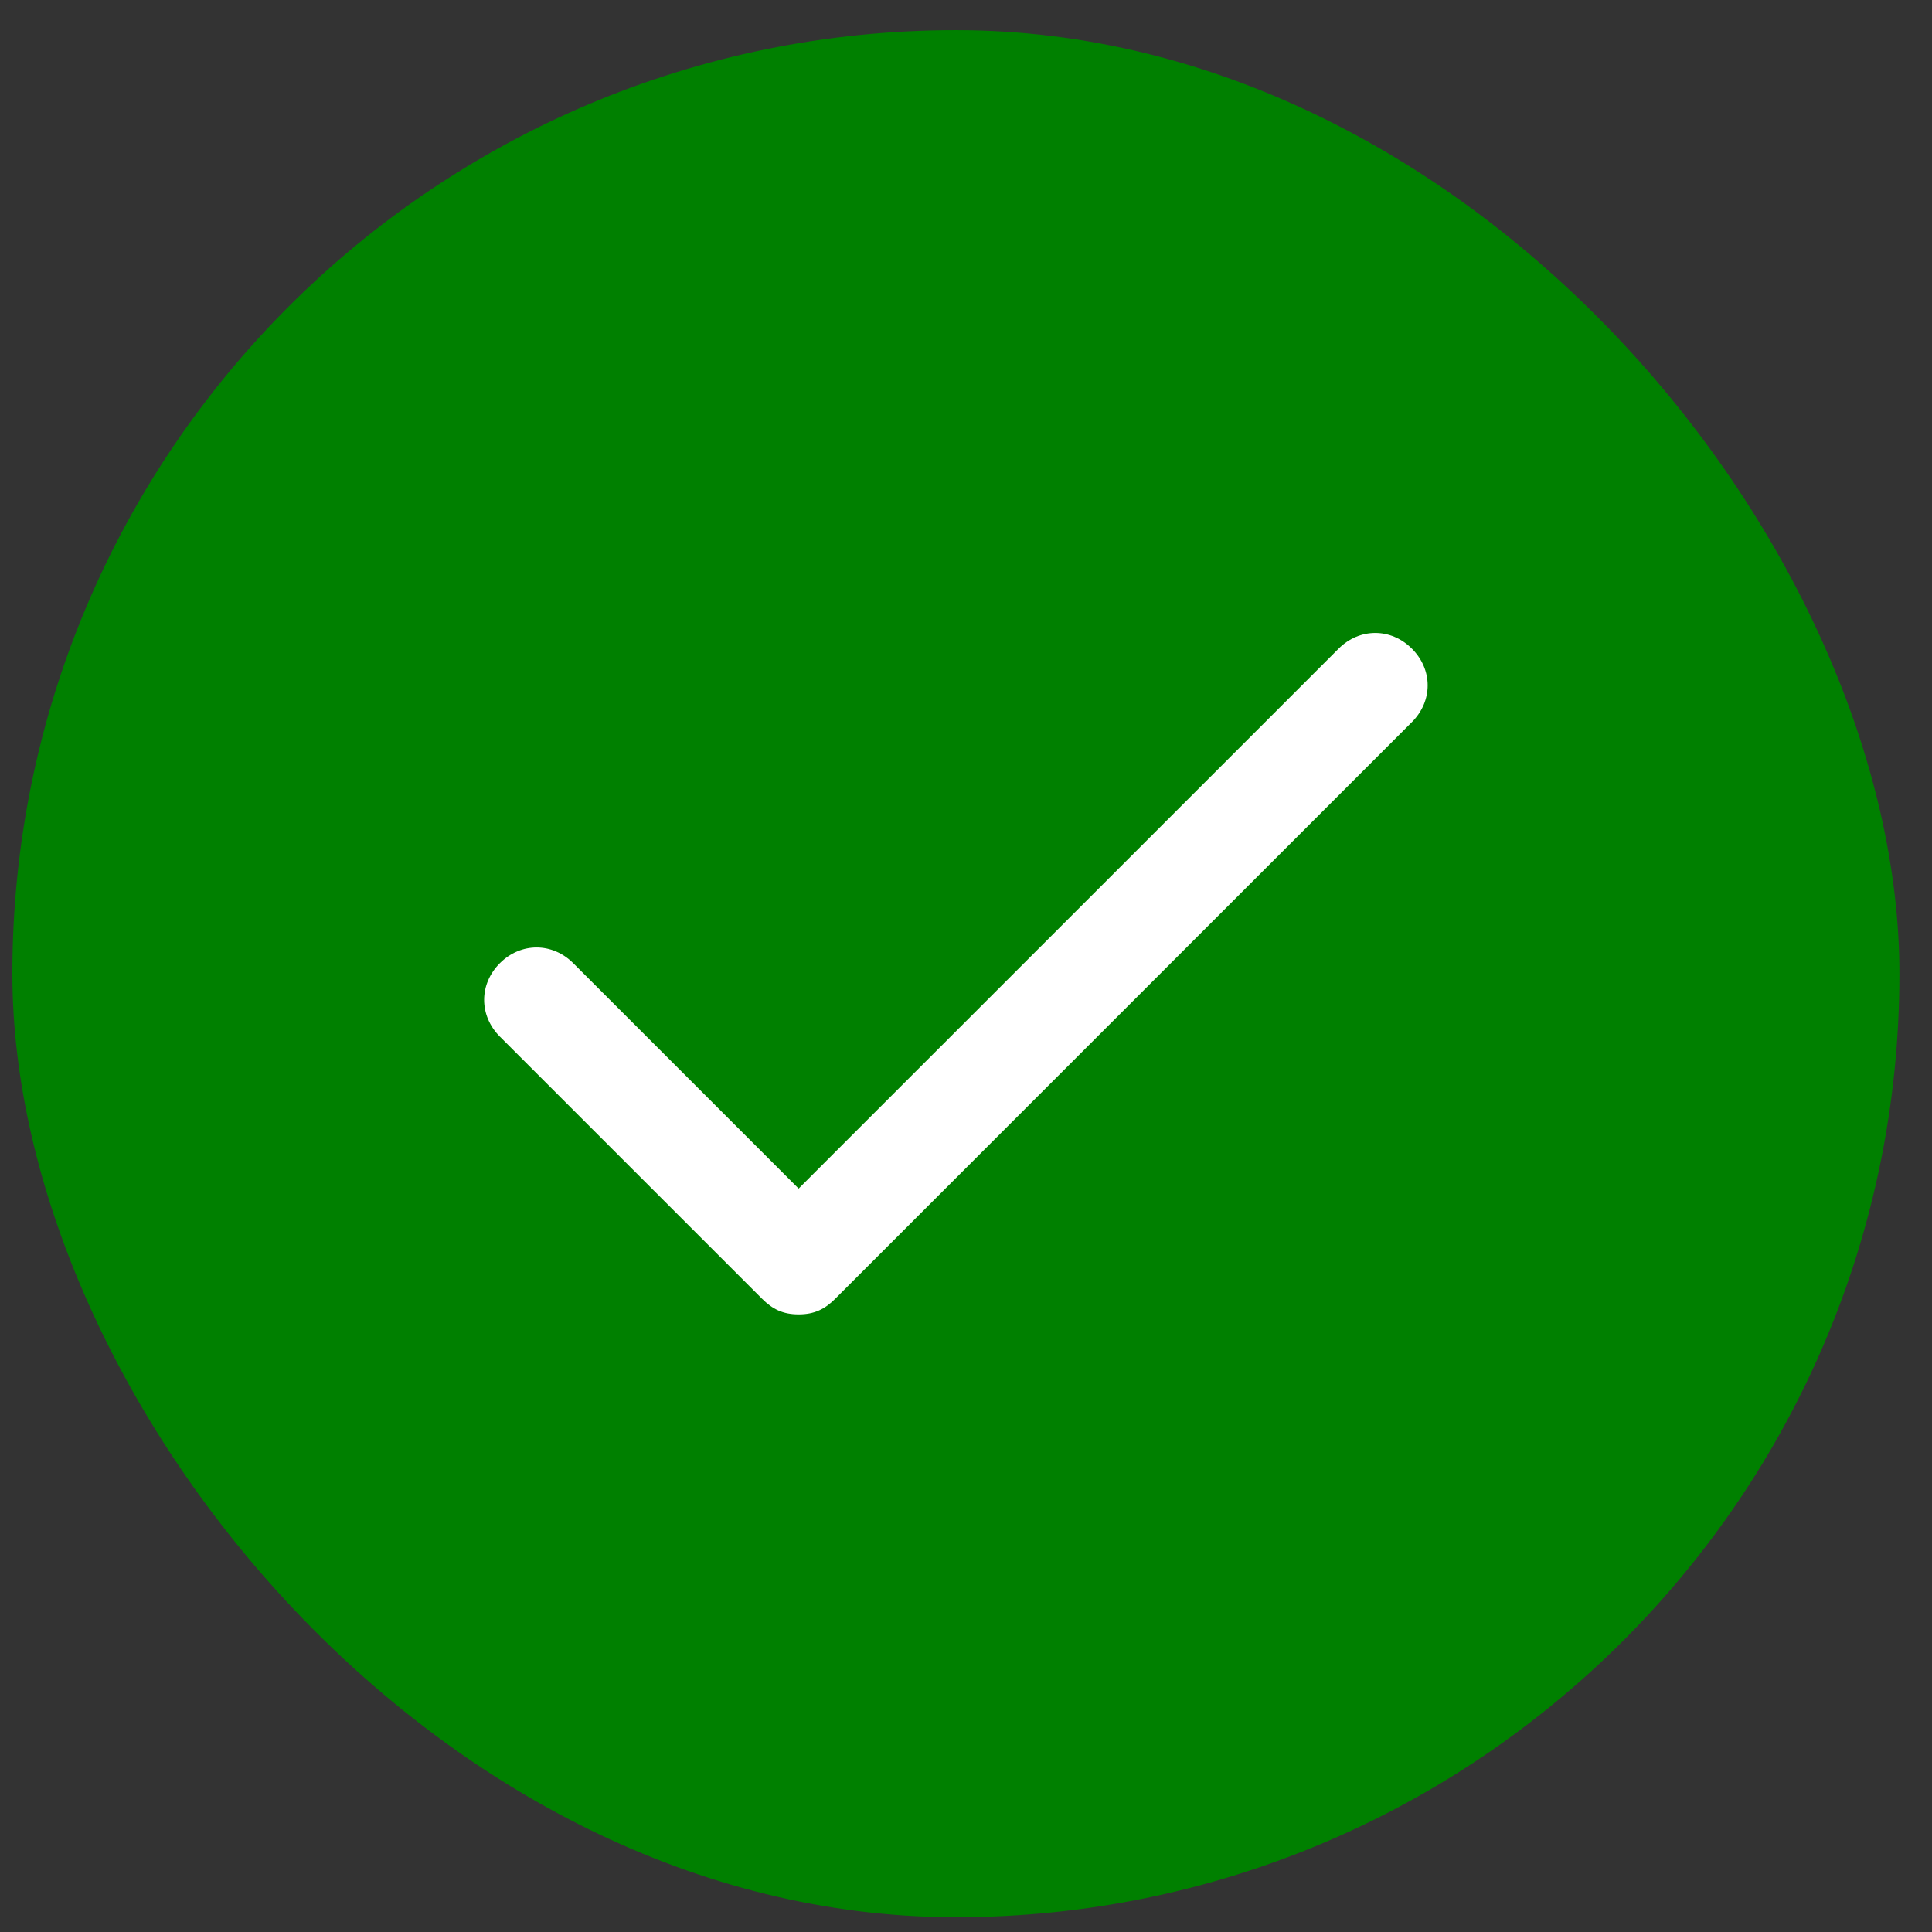 <?xml version="1.0" encoding="UTF-8" standalone="no"?> <svg width="43" height="43" viewBox="0 0 43 43" fill="none" xmlns="http://www.w3.org/2000/svg">
<rect x="0" y="0" width="43" height="43" fill="#333333" stroke="none"/>
<rect x="0.275" y="0.671" width="42" height="42" rx="21" fill="green"/>
<path d="M17.775 29.254C17.425 29.254 17.192 29.138 16.959 28.904L11.125 23.071C10.659 22.604 10.659 21.904 11.125 21.438C11.592 20.971 12.292 20.971 12.759 21.438L17.775 26.454L29.792 14.438C30.259 13.971 30.959 13.971 31.425 14.438C31.892 14.904 31.892 15.604 31.425 16.071L18.592 28.904C18.359 29.138 18.125 29.254 17.775 29.254Z" fill="white"/>
</svg>
